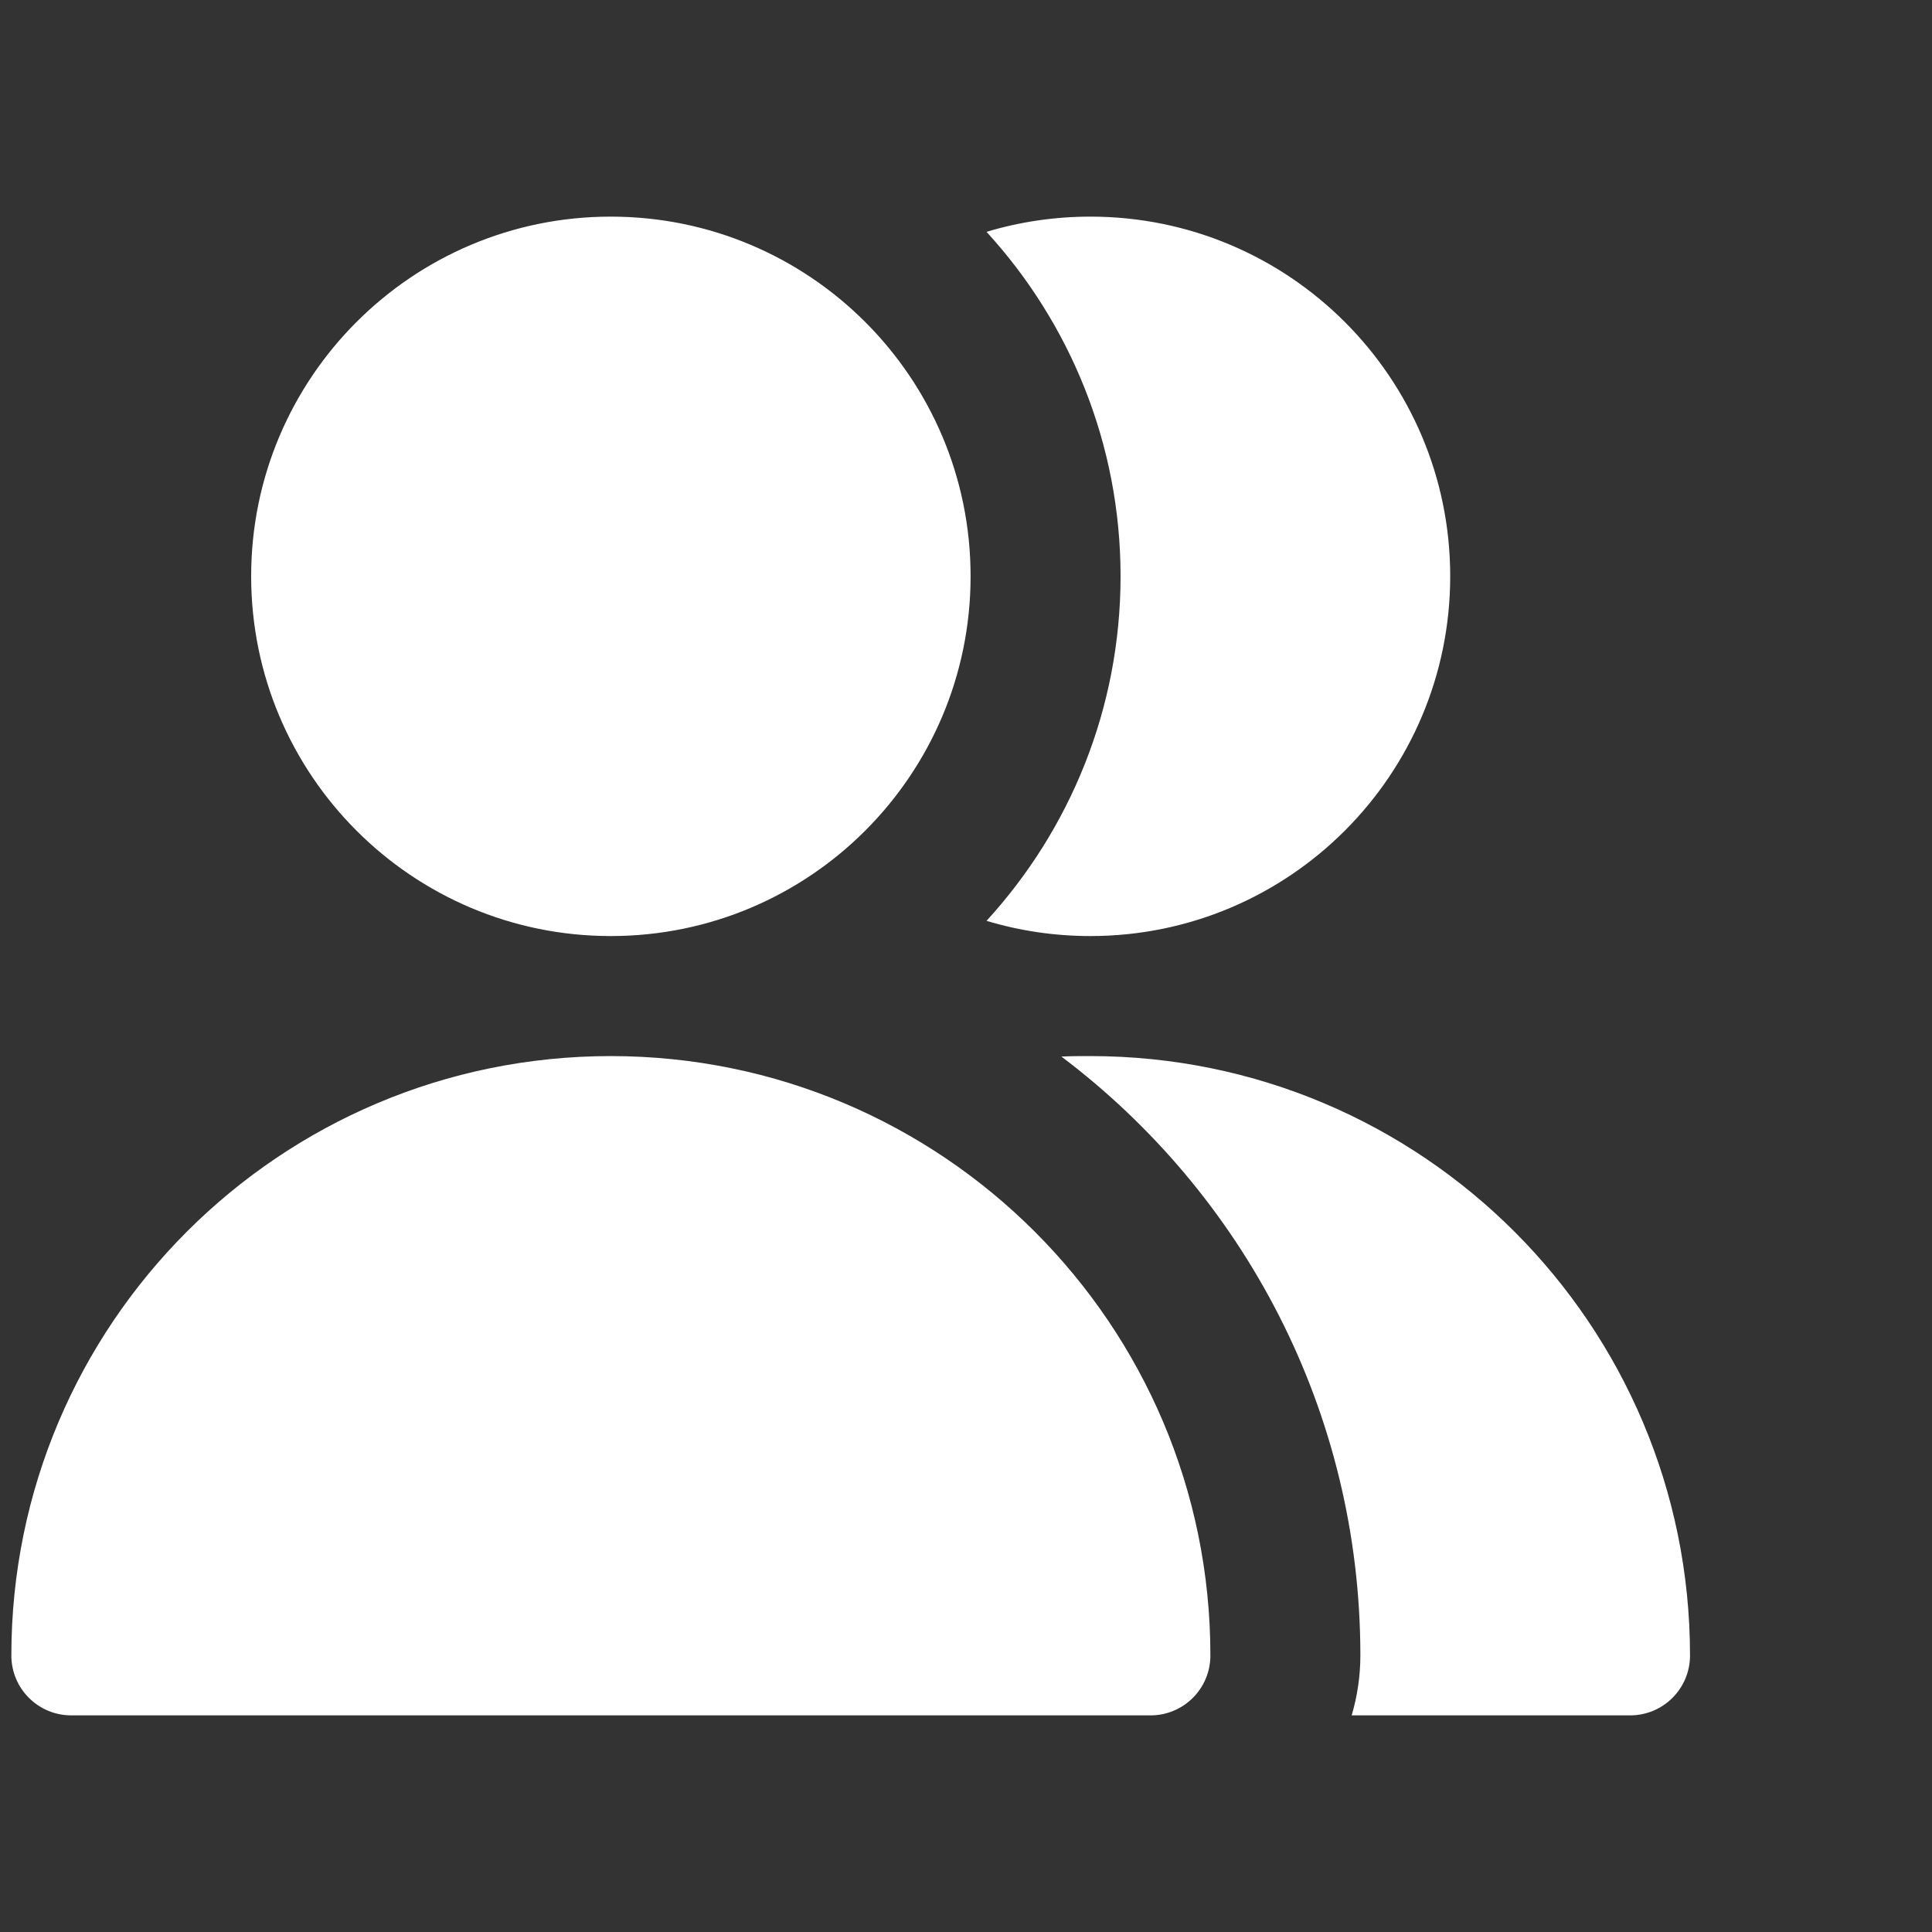<svg viewBox="0 0 8 8" fill="none" xmlns="http://www.w3.org/2000/svg">
<rect x="0" y="0" width="8" height="8" fill="#333333" stroke="none"/>
<path fill-rule="evenodd" clip-rule="evenodd" d="M4.019 2.386C4.019 3.209 3.352 3.876 2.529 3.876C1.707 3.876 1.04 3.209 1.04 2.386C1.04 1.564 1.707 0.897 2.529 0.897C3.352 0.897 4.019 1.564 4.019 2.386ZM2.529 4.373C1.158 4.373 0.047 5.484 0.047 6.855C0.047 6.992 0.158 7.103 0.295 7.103H4.764C4.901 7.103 5.012 6.992 5.012 6.855C5.012 5.484 3.9 4.373 2.529 4.373ZM6.75 7.103H5.597C5.62 7.025 5.633 6.941 5.633 6.855C5.633 5.842 5.147 4.942 4.395 4.375C4.435 4.373 4.475 4.373 4.515 4.373C5.887 4.373 6.998 5.484 6.998 6.855C6.998 6.992 6.887 7.103 6.75 7.103ZM4.515 3.876C4.366 3.876 4.221 3.854 4.085 3.813C4.429 3.437 4.64 2.936 4.64 2.386C4.64 1.837 4.429 1.336 4.085 0.96C4.221 0.919 4.366 0.897 4.515 0.897C5.338 0.897 6.005 1.564 6.005 2.386C6.005 3.209 5.338 3.876 4.515 3.876Z" fill="white"/>
</svg>
